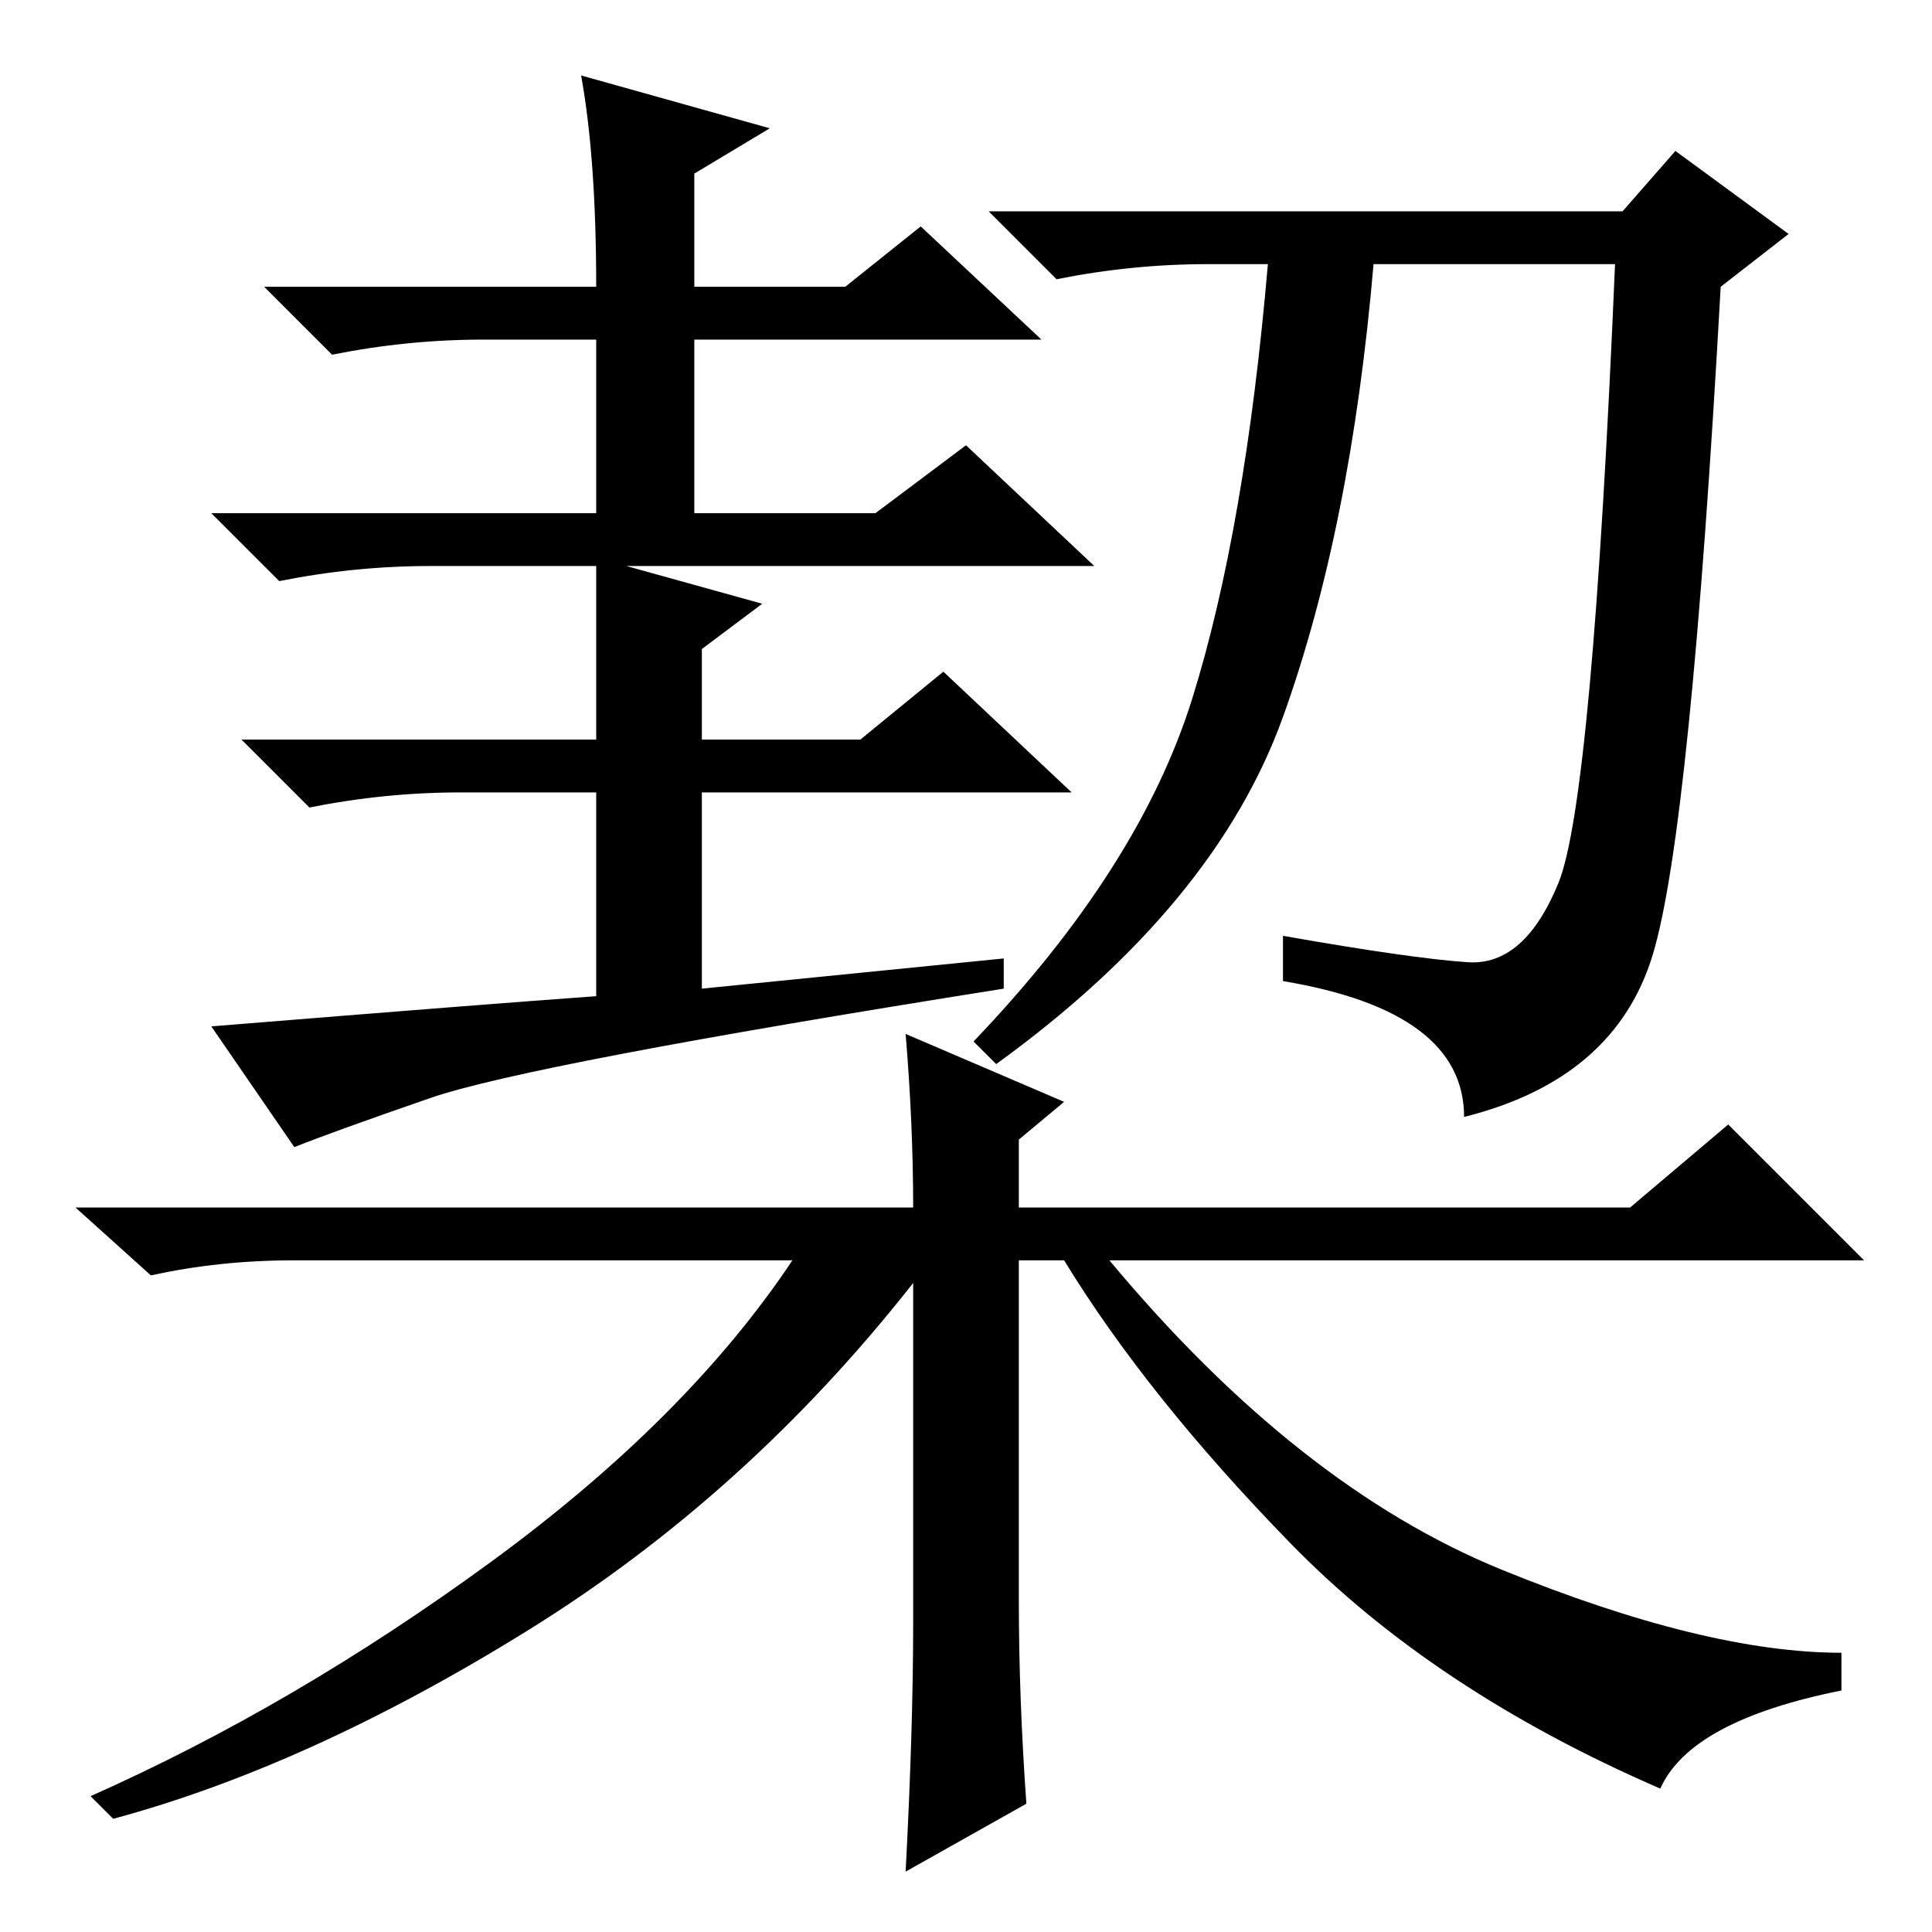 <?xml version="1.0" standalone="no"?>
<!DOCTYPE svg PUBLIC "-//W3C//DTD SVG 1.1//EN" "http://www.w3.org/Graphics/SVG/1.1/DTD/svg11.dtd" >
<svg xmlns="http://www.w3.org/2000/svg" xmlns:xlink="http://www.w3.org/1999/xlink" version="1.1" viewBox="0 -36 256 256">
  <g transform="matrix(1 0 0 -1 0 220)">
   <path fill="currentColor"
d="M133 129v-4q-63 -10 -76 -14.5t-18 -6.5l-11 16q37 3 51 4v27h-18q-10 0 -20 -2l-9 9h47v23h-22q-10 0 -20 -2l-9 9h51v23h-15q-10 0 -20 -2l-9 9h44q0 17 -2 28l25 -7l-10 -6v-15h20l10 8l16 -15h-46v-23h24l12 9l17 -16h-62l18 -5l-8 -6v-12h21l11 9l17 -16h-49v-26z
M215 228l7 8l15 -11l-9 -7q-4 -72 -9 -88.5t-25 -21.5q0 14 -24 18v6q17 -3 24.5 -3.5t12 10.5t7.5 82h-32q-3 -35 -12 -60t-38 -46l-3 3q22 23 29 45.5t10 57.5h-8q-10 0 -20 -2l-9 9h84zM136 17l-16 -9q1 19 1 33v45q-22 -28 -51 -46t-55 -25l-3 3q27 12 53 31t40 40h-66
q-10 0 -19 -2l-10 9h111q0 11 -1 23l21 -9l-6 -5v-9h81l13 11l18 -18h-100q25 -30 52 -41t45 -11v-5q-20 -4 -24 -13q-30 13 -49 32.5t-30 37.5h-6v-45q0 -13 1 -27z" />
  </g>

</svg>
